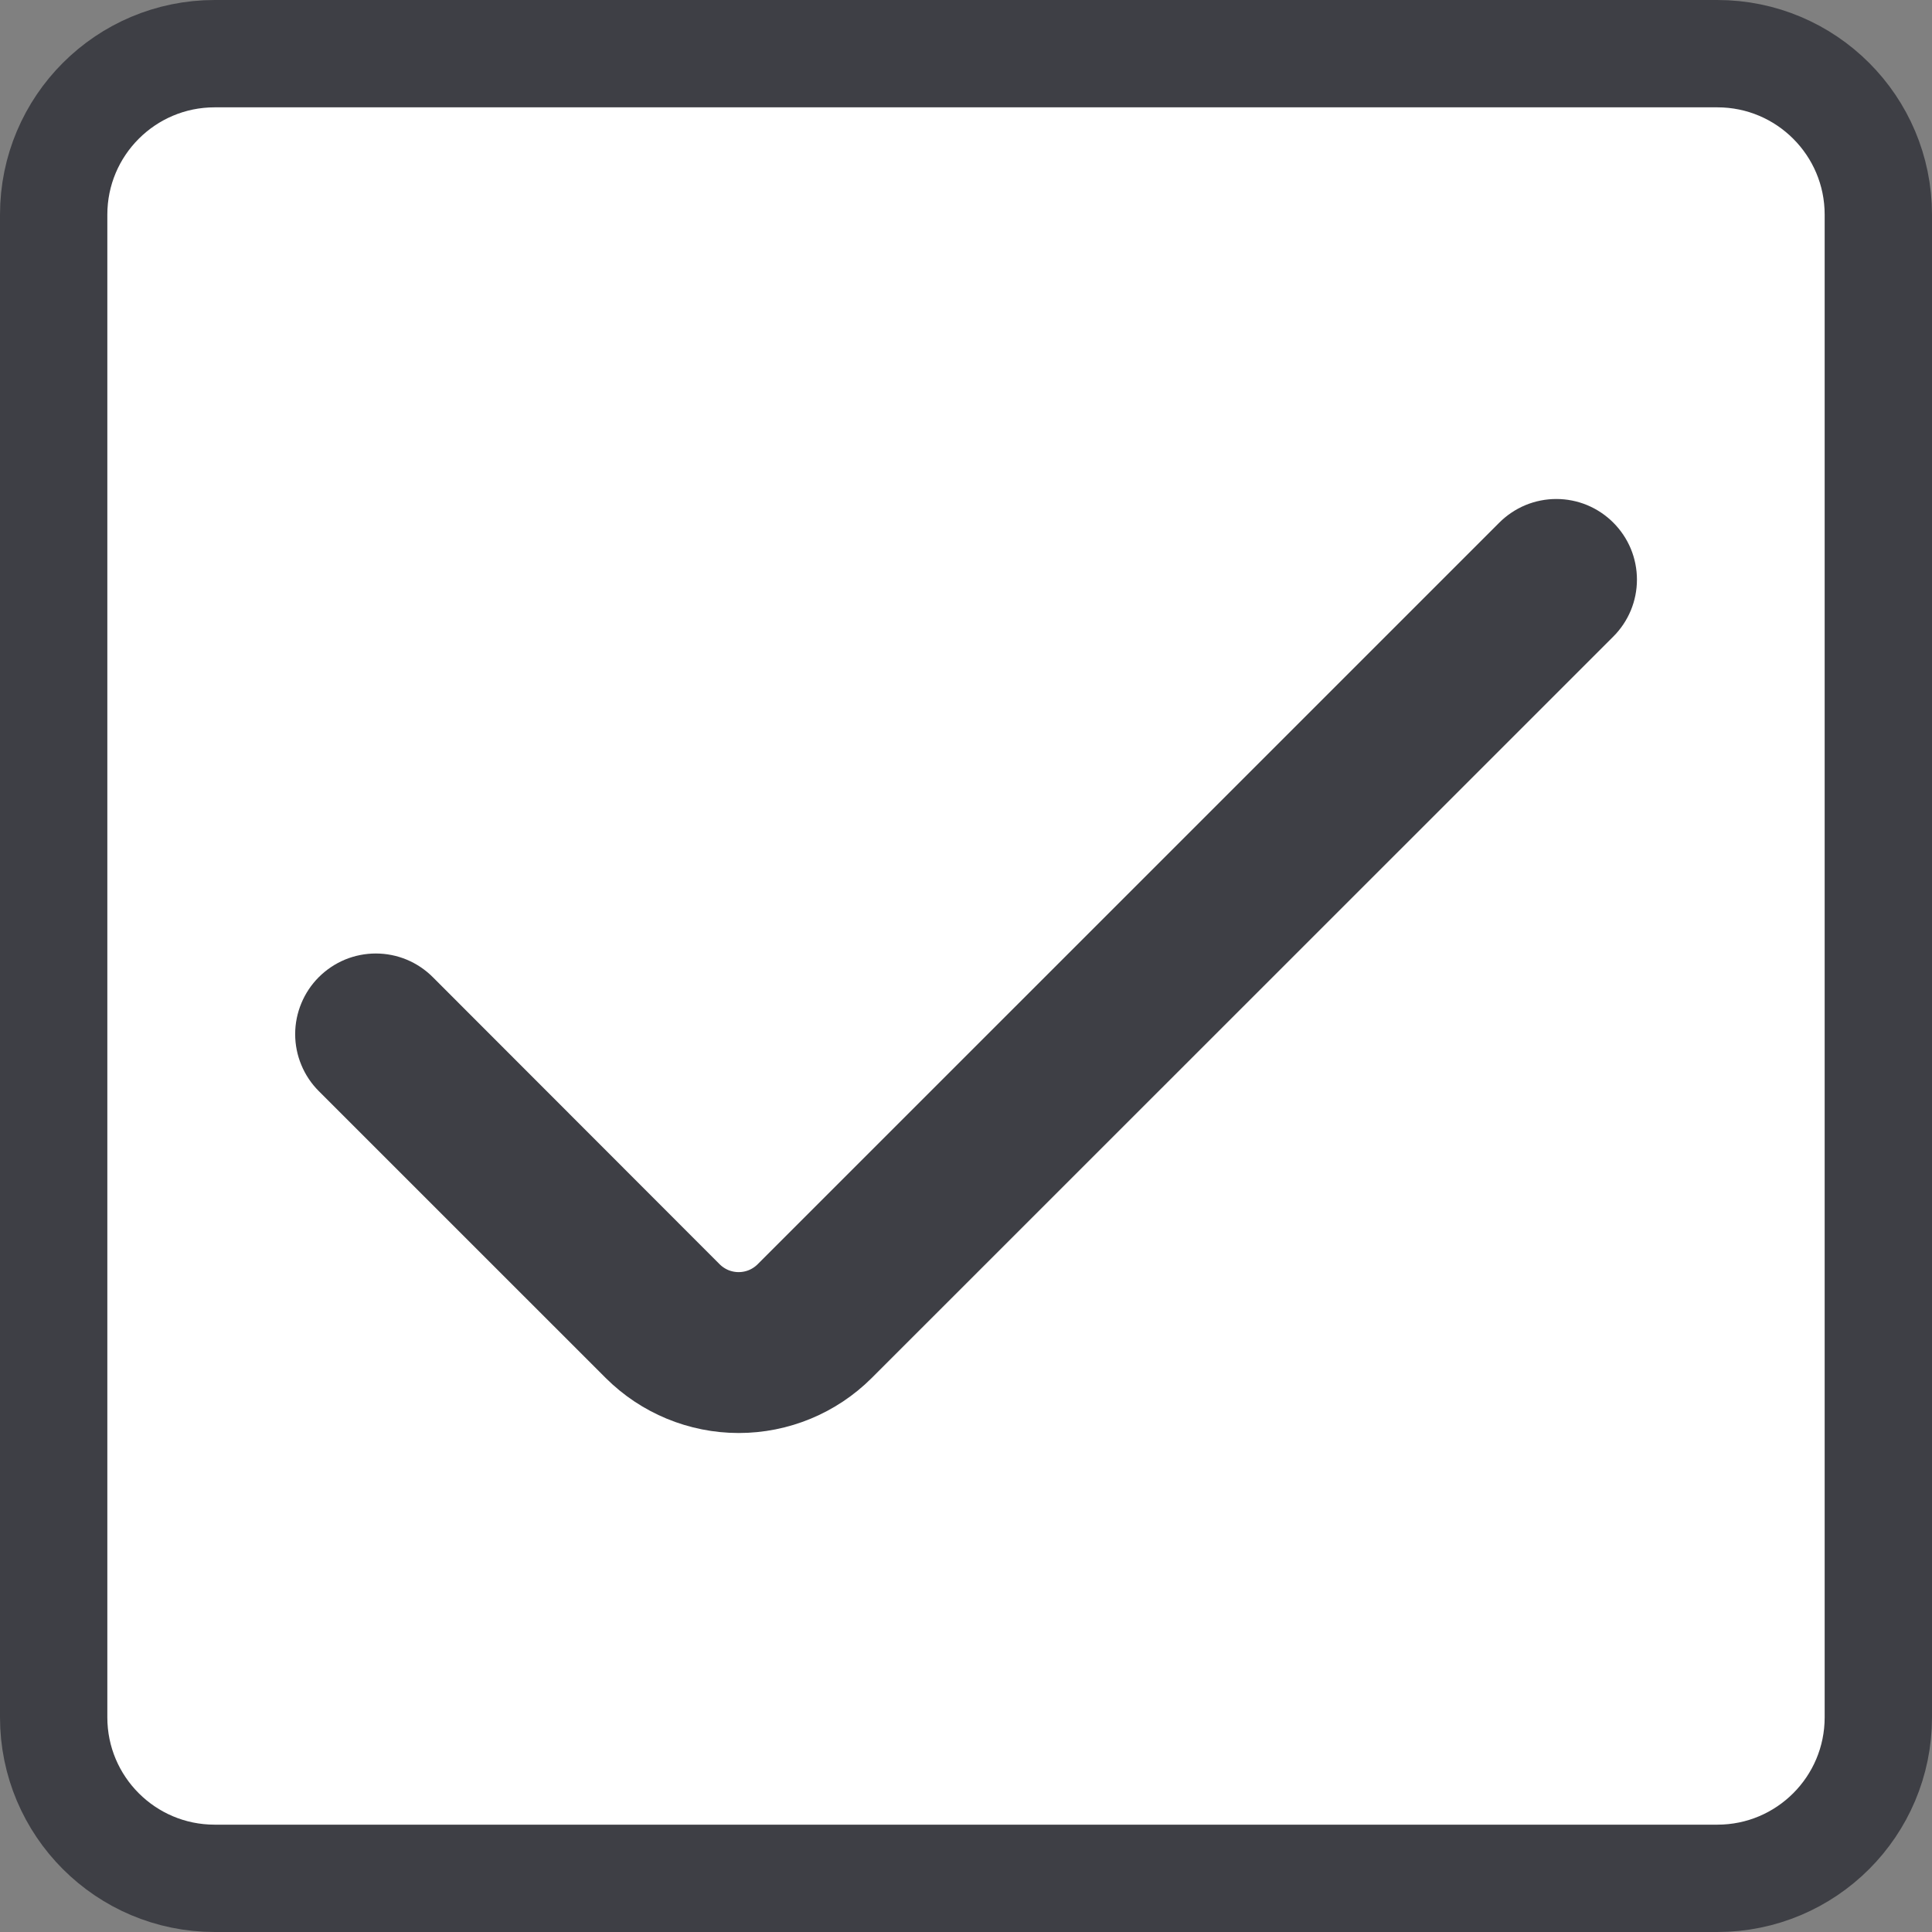 <svg width="36" height="36" viewBox="0 0 36 36" fill="none" xmlns="http://www.w3.org/2000/svg">
<rect x="0" y="0" width="36" height="36" fill="#808080" stroke="none"/>
<path d="M1 4C1 2.343 2.343 1 4 1H32C33.657 1 35 2.343 35 4V32C35 33.657 33.657 35 32 35H4C2.343 35 1 33.657 1 32V4Z" fill="white"/>
<path d="M1 4C1 2.343 2.343 1 4 1H32C33.657 1 35 2.343 35 4V32C35 33.657 33.657 35 32 35H4C2.343 35 1 33.657 1 32V4Z" stroke="#3E3F45" stroke-width="2"/>
<path d="M28.291 10.092L14.472 23.91C14.379 24.003 14.269 24.077 14.147 24.128C14.026 24.178 13.895 24.204 13.764 24.204C13.632 24.204 13.502 24.178 13.38 24.128C13.259 24.077 13.148 24.003 13.055 23.91L7.711 18.561C7.618 18.468 7.508 18.394 7.386 18.343C7.265 18.293 7.134 18.267 7.003 18.267C6.871 18.267 6.741 18.293 6.619 18.343C6.498 18.394 6.387 18.468 6.294 18.561C6.201 18.654 6.127 18.765 6.077 18.886C6.026 19.008 6 19.138 6 19.27C6 19.401 6.026 19.532 6.077 19.653C6.127 19.775 6.201 19.885 6.294 19.978L11.64 25.323C12.204 25.886 12.969 26.202 13.765 26.202C14.562 26.202 15.326 25.886 15.89 25.323L29.708 11.508C29.801 11.415 29.875 11.305 29.926 11.183C29.976 11.062 30.002 10.932 30.002 10.8C30.002 10.669 29.976 10.538 29.926 10.417C29.875 10.295 29.801 10.185 29.708 10.092C29.615 9.999 29.505 9.925 29.383 9.874C29.262 9.824 29.131 9.798 29 9.798C28.868 9.798 28.738 9.824 28.616 9.874C28.495 9.925 28.384 9.999 28.291 10.092Z" fill="#3E3F45" stroke="#3E3F45"/>
</svg>
